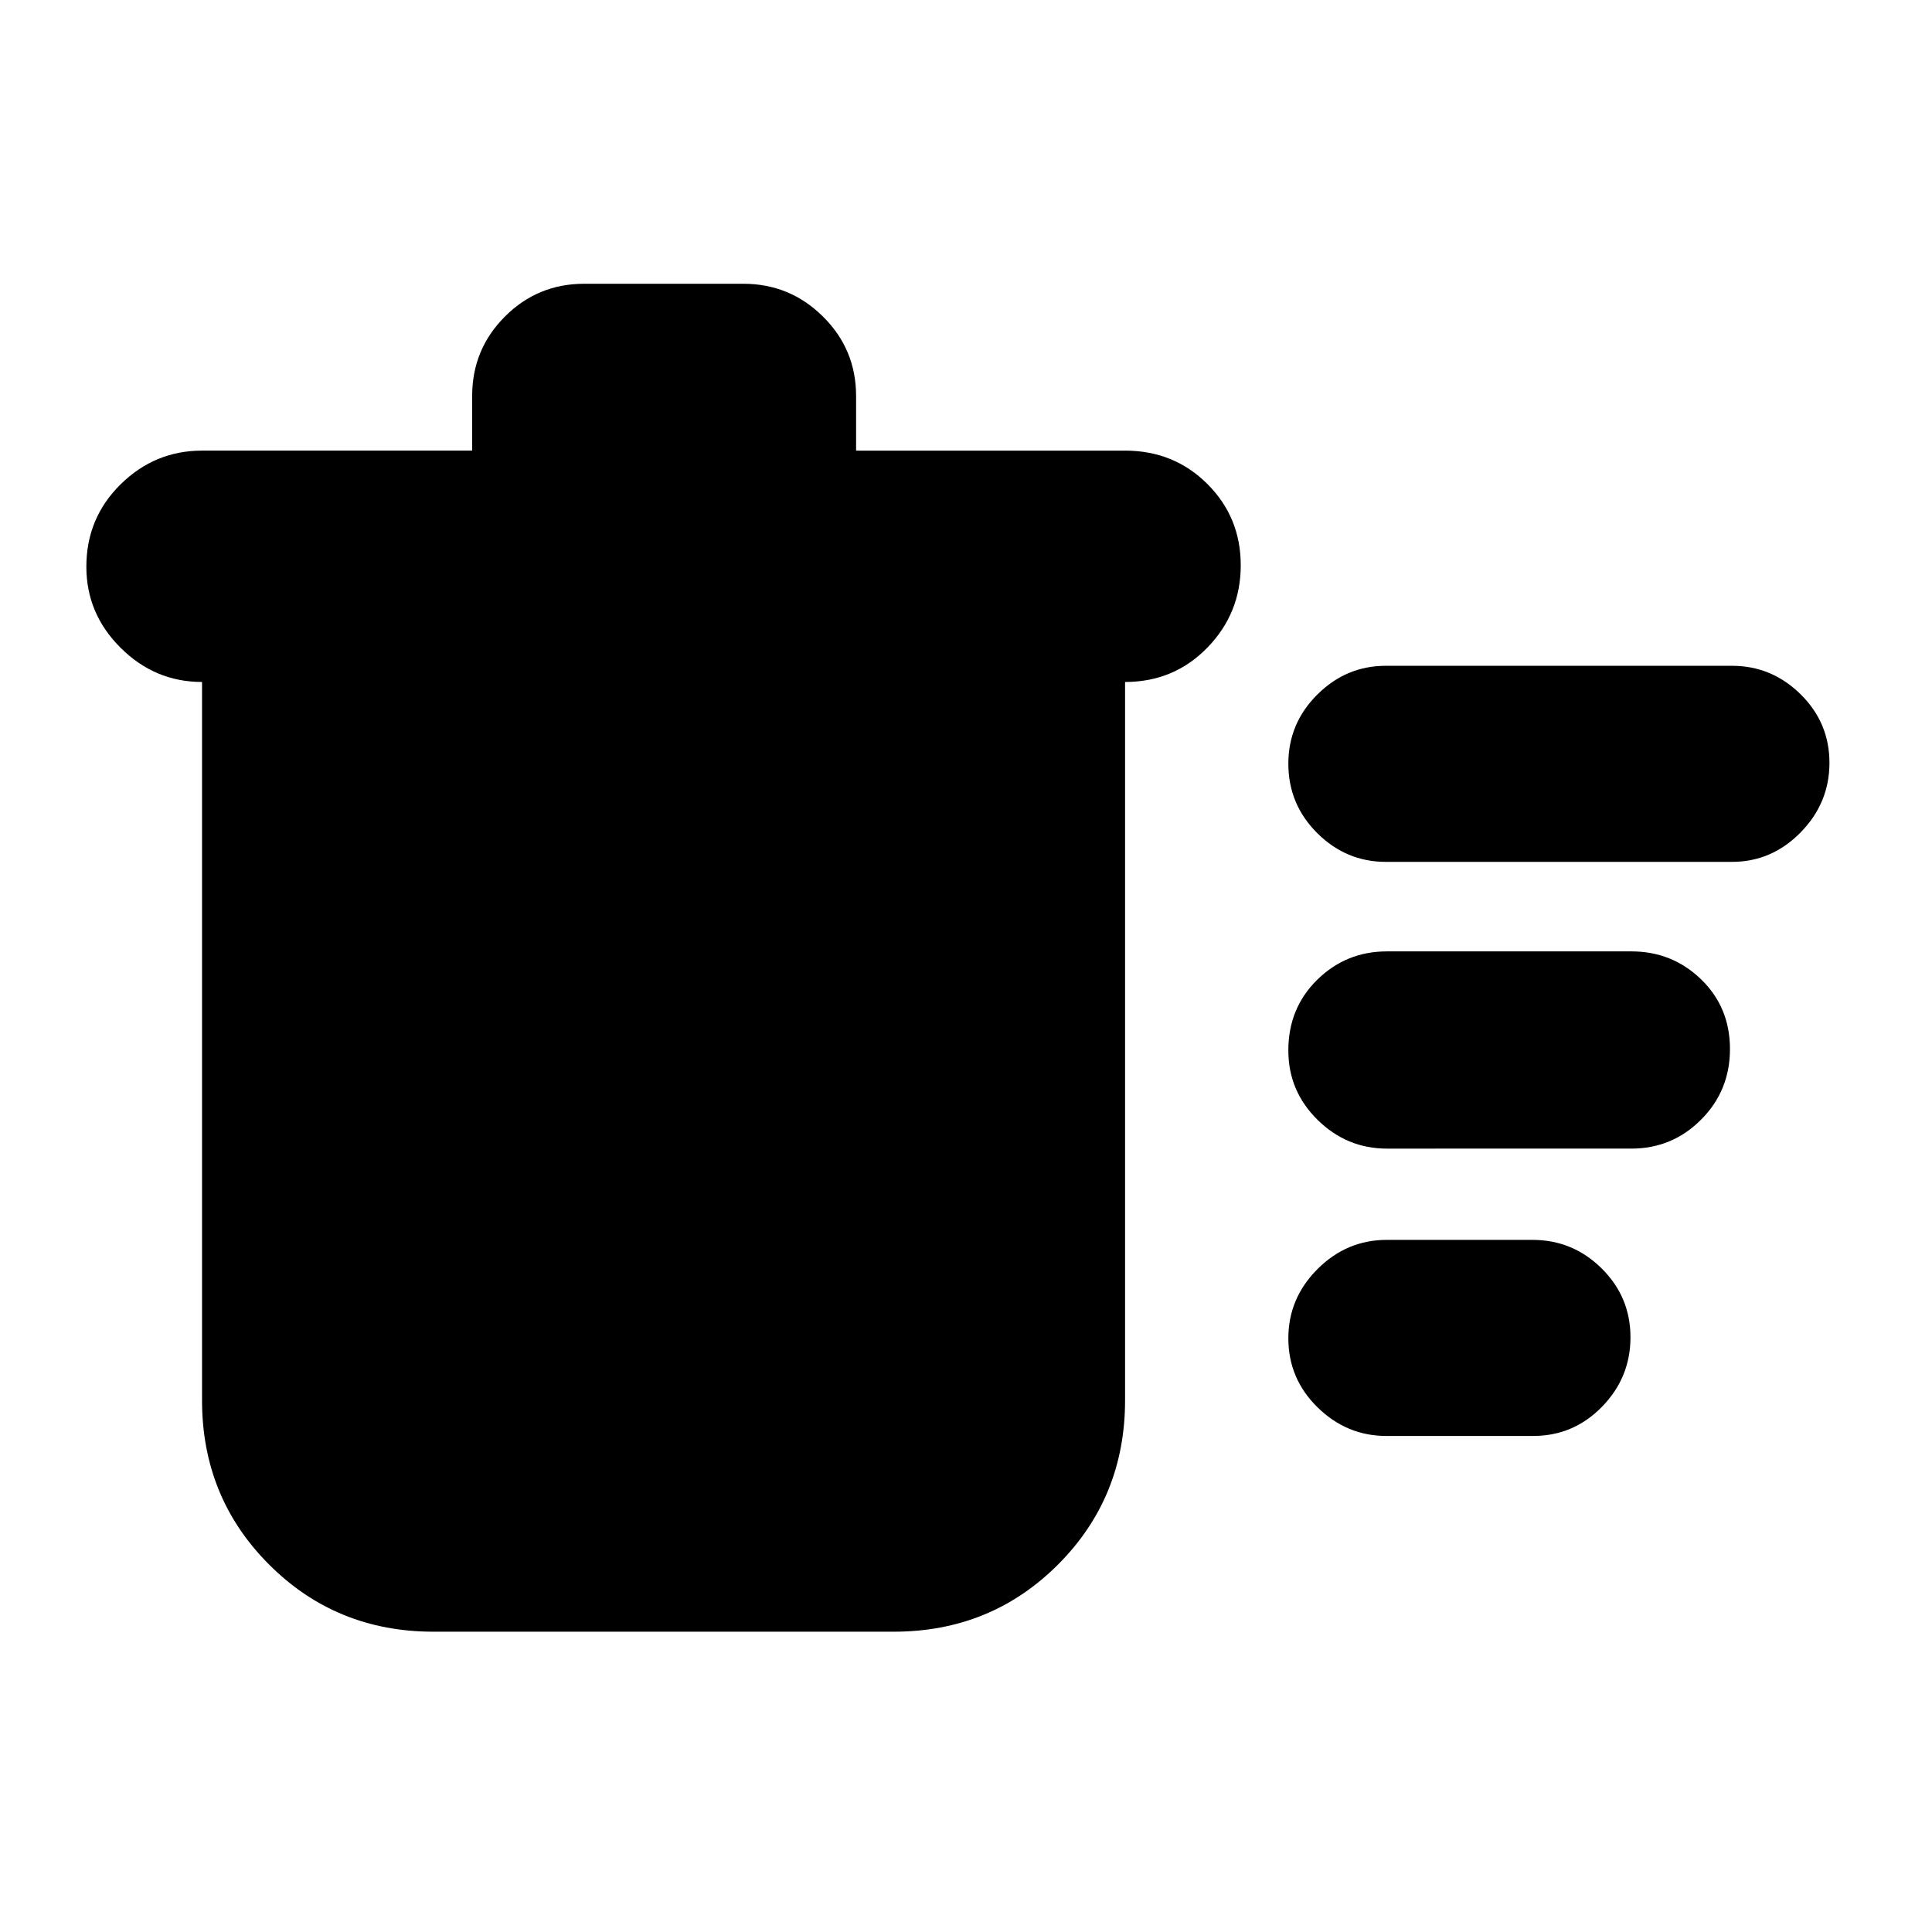 <svg xmlns="http://www.w3.org/2000/svg" height="20" viewBox="0 -960 960 960" width="20"><path d="M215.35-149.22q-48.28 0-81.62-33.34t-33.34-81.61v-356.96q-23.39 0-40.43-16.95-17.05-16.94-17.05-40.32 0-24.17 17.01-40.93 17.01-16.76 40.47-16.76h134.22v-27.13q0-23.18 16.27-39.48Q267.16-819 290.3-819h79.05q23.14 0 39.59 16.3 16.45 16.3 16.45 39.48v27.13h133.65q24.26 0 40.87 16.55 16.61 16.55 16.61 40.44 0 23.88-16.61 40.93-16.61 17.04-40.87 17.04v356.96q0 48.27-33.34 81.61-33.34 33.34-81.61 33.34H215.35Zm473.52-97.26q-19.68 0-34.19-14.22-14.51-14.22-14.51-34.33 0-19.87 14.5-34.38 14.49-14.5 34.42-14.5h72.39q20.02 0 34.36 14.17 14.33 14.18 14.33 34.22t-14.16 34.54q-14.16 14.5-34.18 14.5h-72.96Zm.3-142.78q-19.96 0-34.48-14.29-14.52-14.29-14.52-34.5 0-21 14.35-35.11 14.35-14.1 34.65-14.1h121.44q20.3 0 34.65 13.89 14.35 13.9 14.35 34.62t-14.35 35.1q-14.35 14.39-34.65 14.39H689.17Zm-.56-142.48q-19.72 0-34.08-14.29t-14.36-34.5q0-19.97 14.36-34.31 14.36-14.33 34.08-14.33h172q19.72 0 34.08 14.13 14.35 14.13 14.35 34.1t-14.35 34.59q-14.36 14.61-34.08 14.61h-172Z"/></svg>